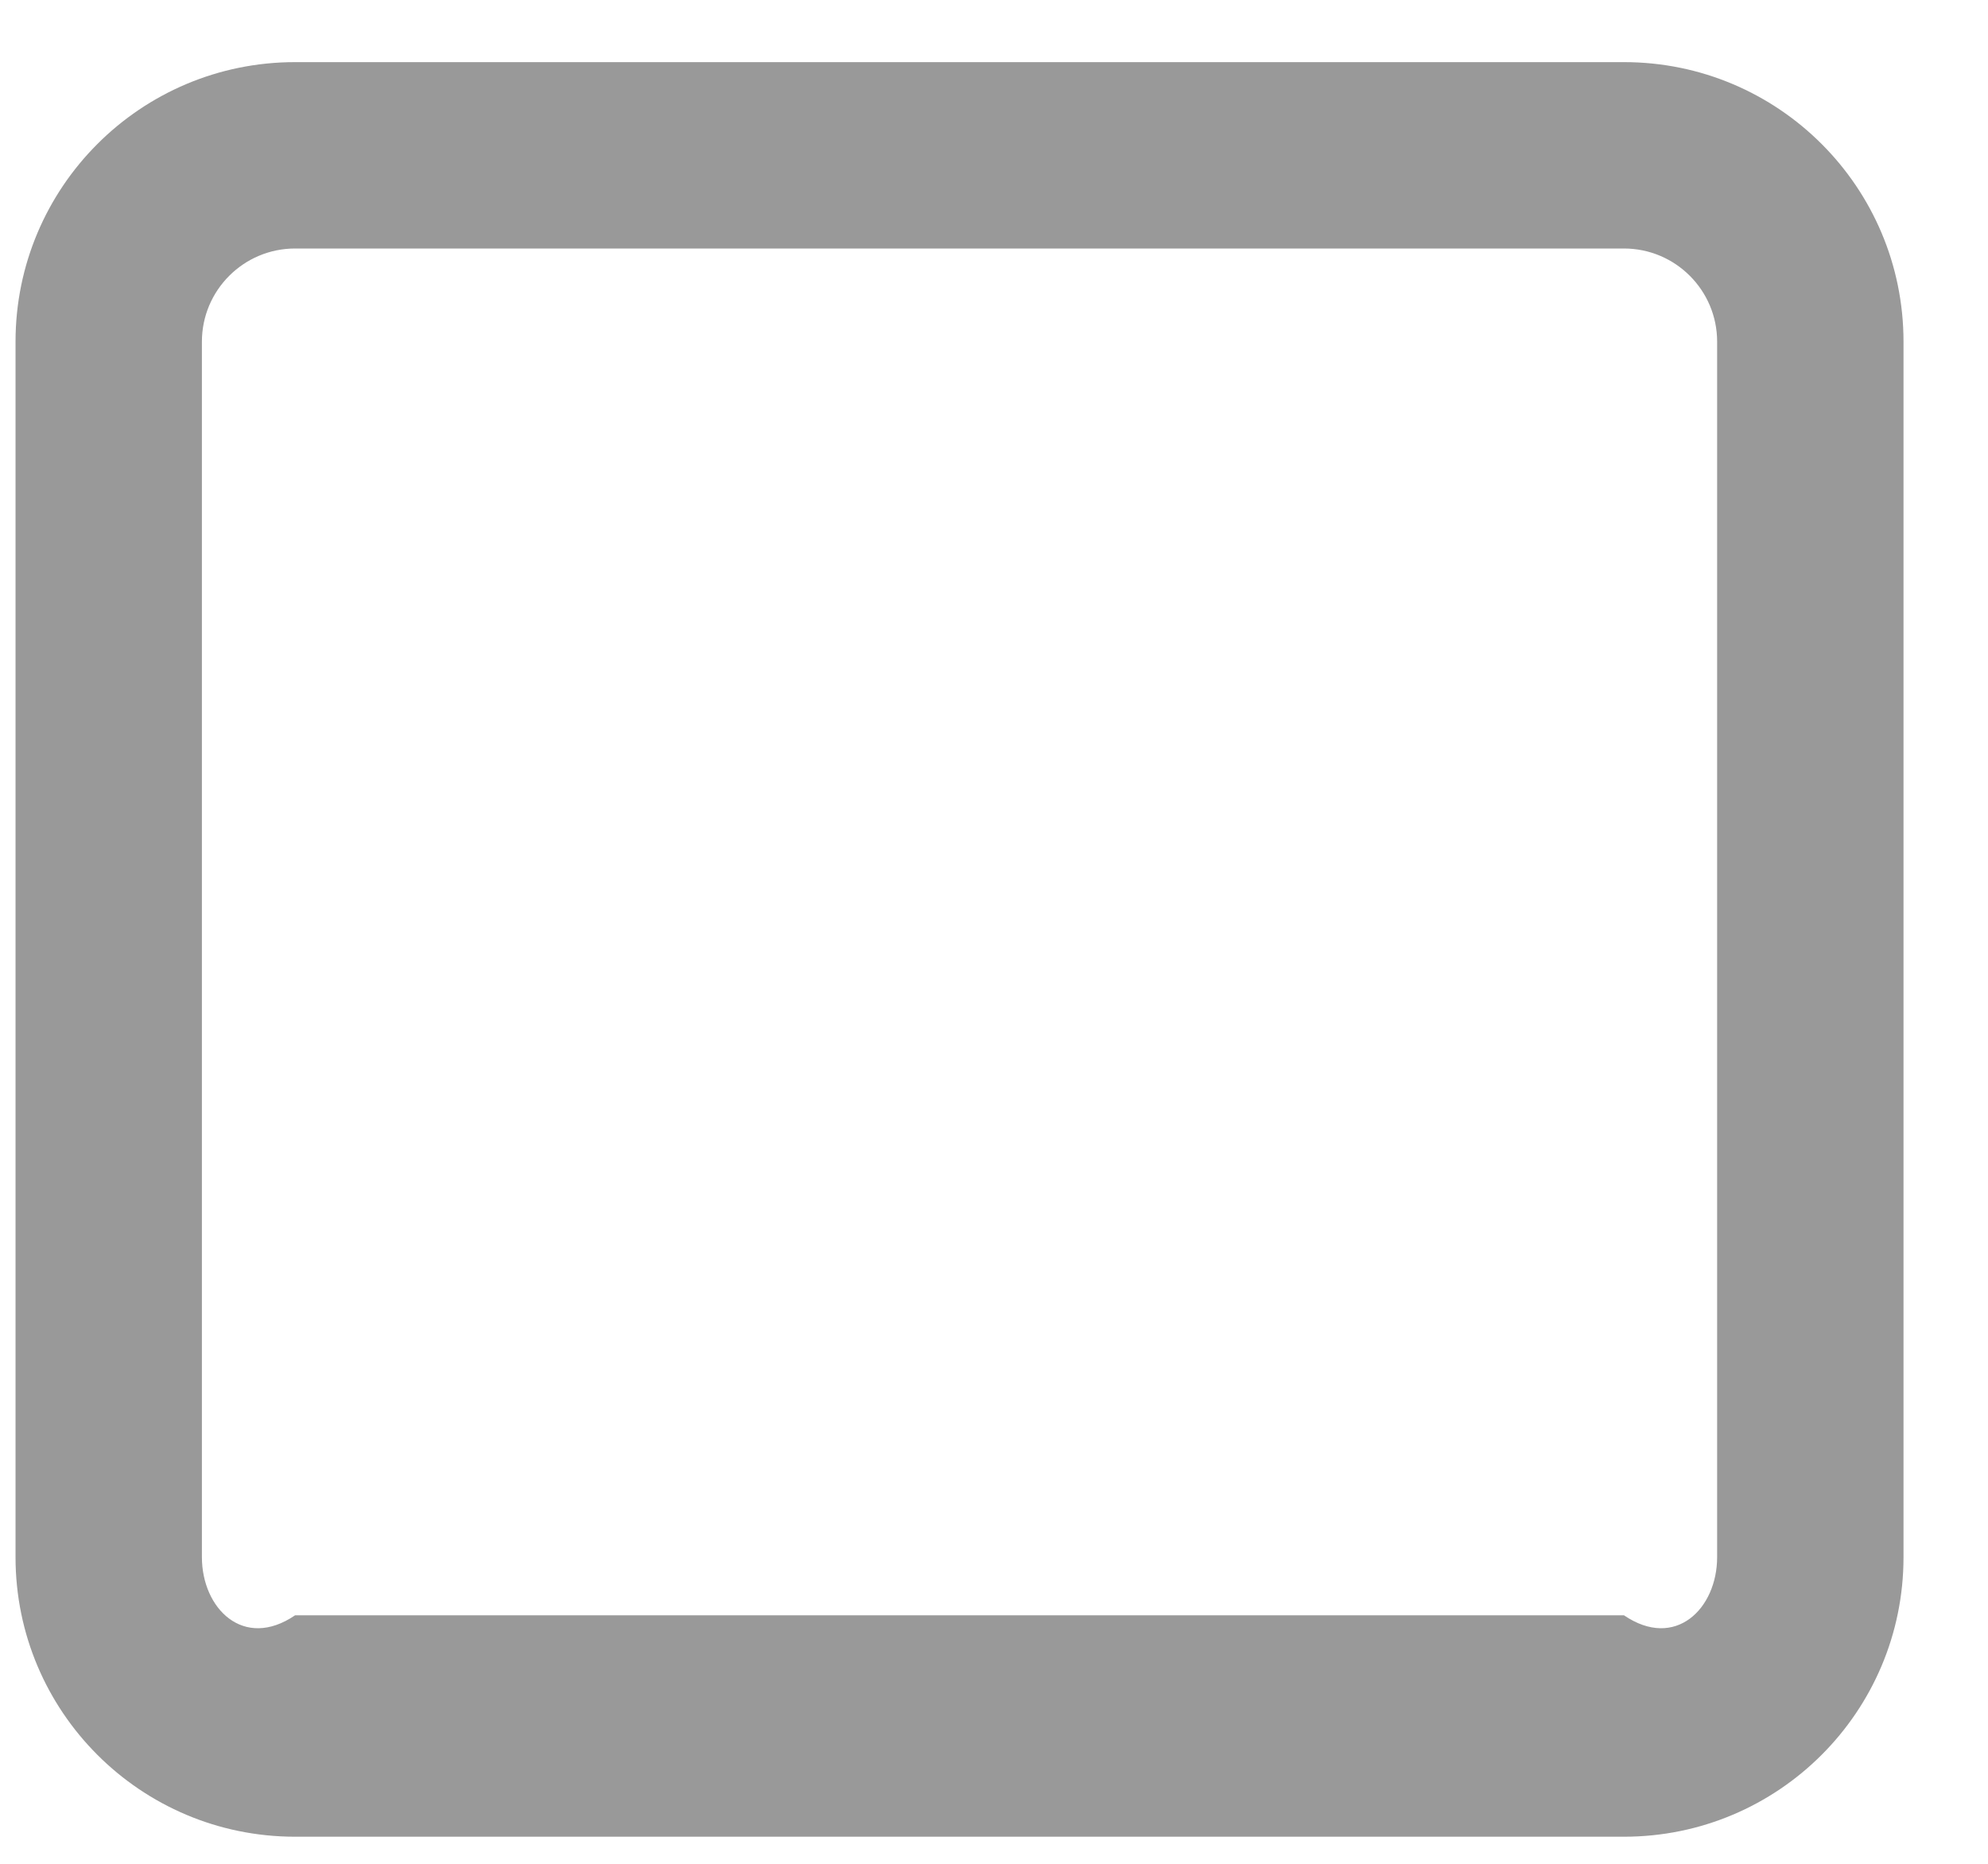 ﻿<?xml version="1.0" encoding="utf-8"?>
<svg version="1.1" xmlns:xlink="http://www.w3.org/1999/xlink" width="16px" height="15px" xmlns="http://www.w3.org/2000/svg">
  <g transform="matrix(1 0 0 1 -17 -80 )">
    <path d="M 13.07 2  L 2.375 2  C 1.961 2  1.625 2.336  1.625 2.75  L 1.625 12.532  C 1.625 12.946  1.961 13.282  2.375 13  L 13.07 13  C 13.484 13.282  13.82 12.946  13.82 12.532  L 13.82 2.75  C 13.82 2.336  13.484 2  13.07 2  Z M 0.125 2.75  C 0.125 1.507  1.132 0.5  2.375 0.5  L 13.07 0.5  C 14.313 0.5  15.32 1.507  15.32 2.75  L 15.32 12.532  C 15.32 13.775  14.313 14.782  13.07 14.782  L 2.375 14.782  C 1.132 14.782  0.125 13.775  0.125 12.532  L 0.125 2.75  Z " fill-rule="nonzero" fill="#999999" stroke="none" transform="matrix(1 0 0 1 17 80 )" />
  </g>
</svg>